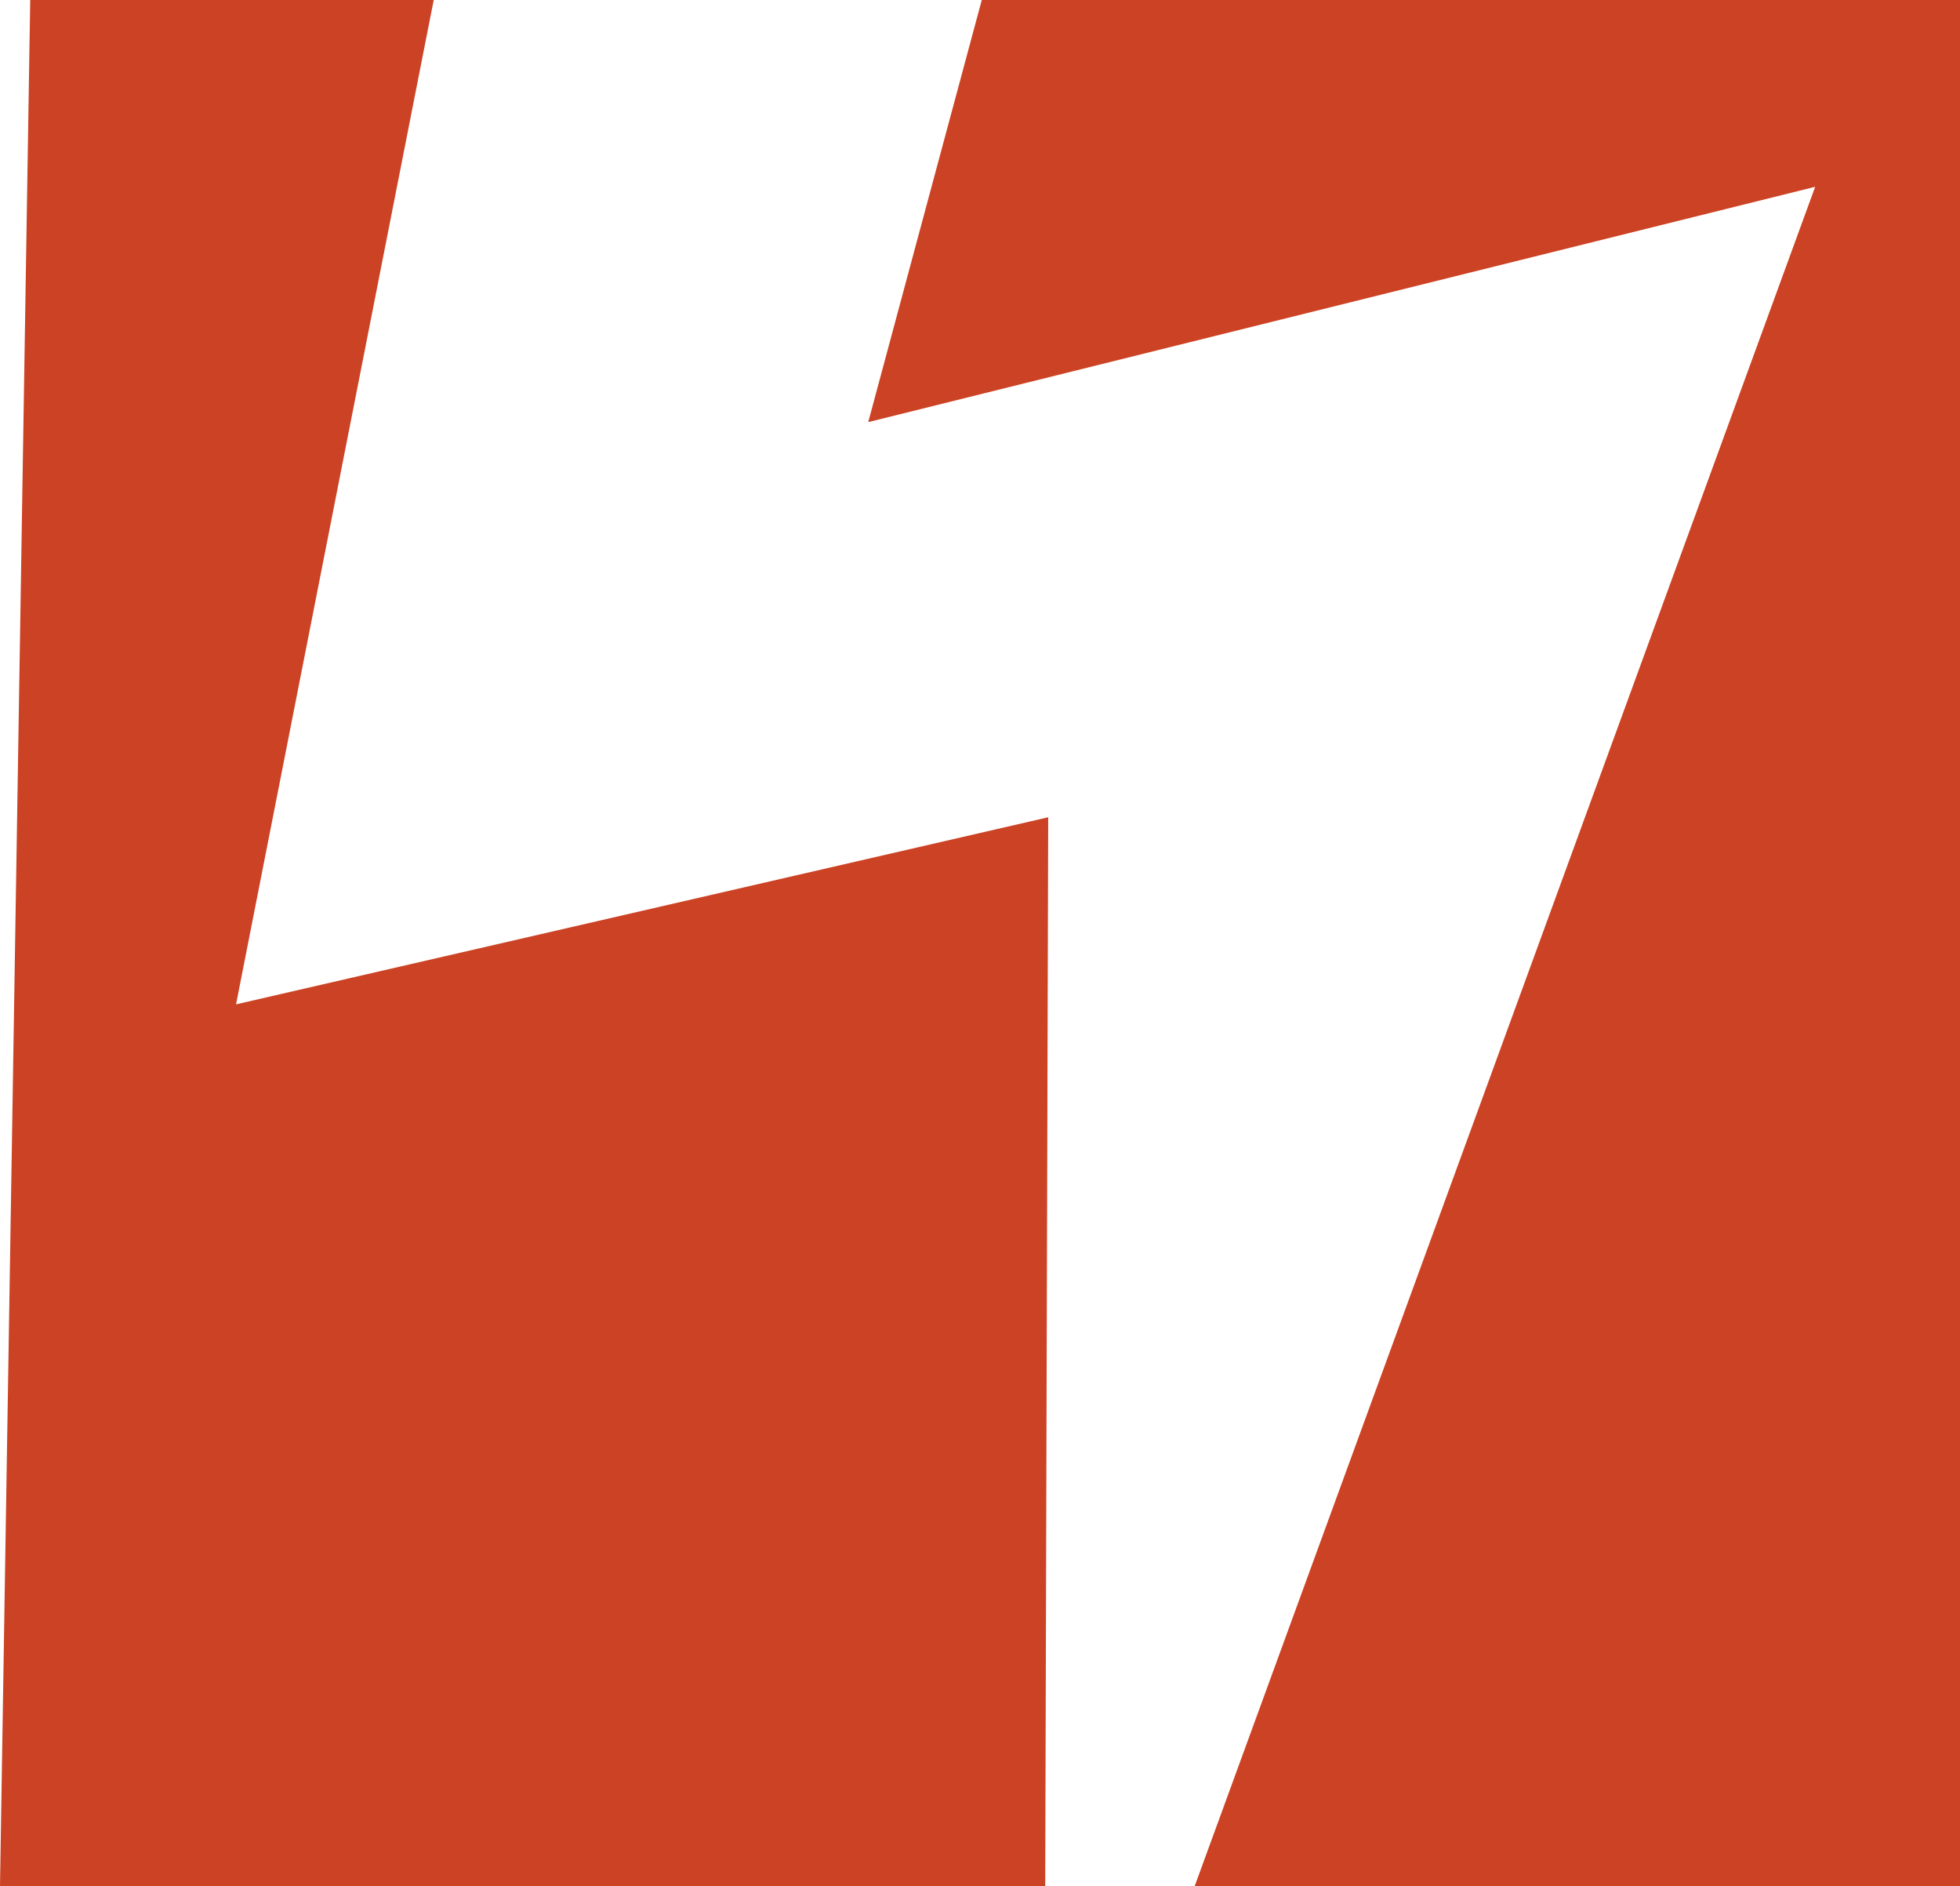 <svg xmlns="http://www.w3.org/2000/svg" viewBox="0 0 71.99 69.26"><defs><style>.cls-1{fill:#cc4224;}</style></defs><title>Asset 3</title><g id="Layer_2" data-name="Layer 2"><g id="Layer_1-2" data-name="Layer 1"><polygon class="cls-1" points="38.5 30.01 8.67 36.88 15.93 0 1.11 0 0 69.26 38.39 69.26 38.5 30.01"/><polygon class="cls-1" points="36.06 0 31.89 15.5 66.67 6.86 43.88 69.26 71.99 69.26 71.99 0 36.06 0"/></g></g></svg>